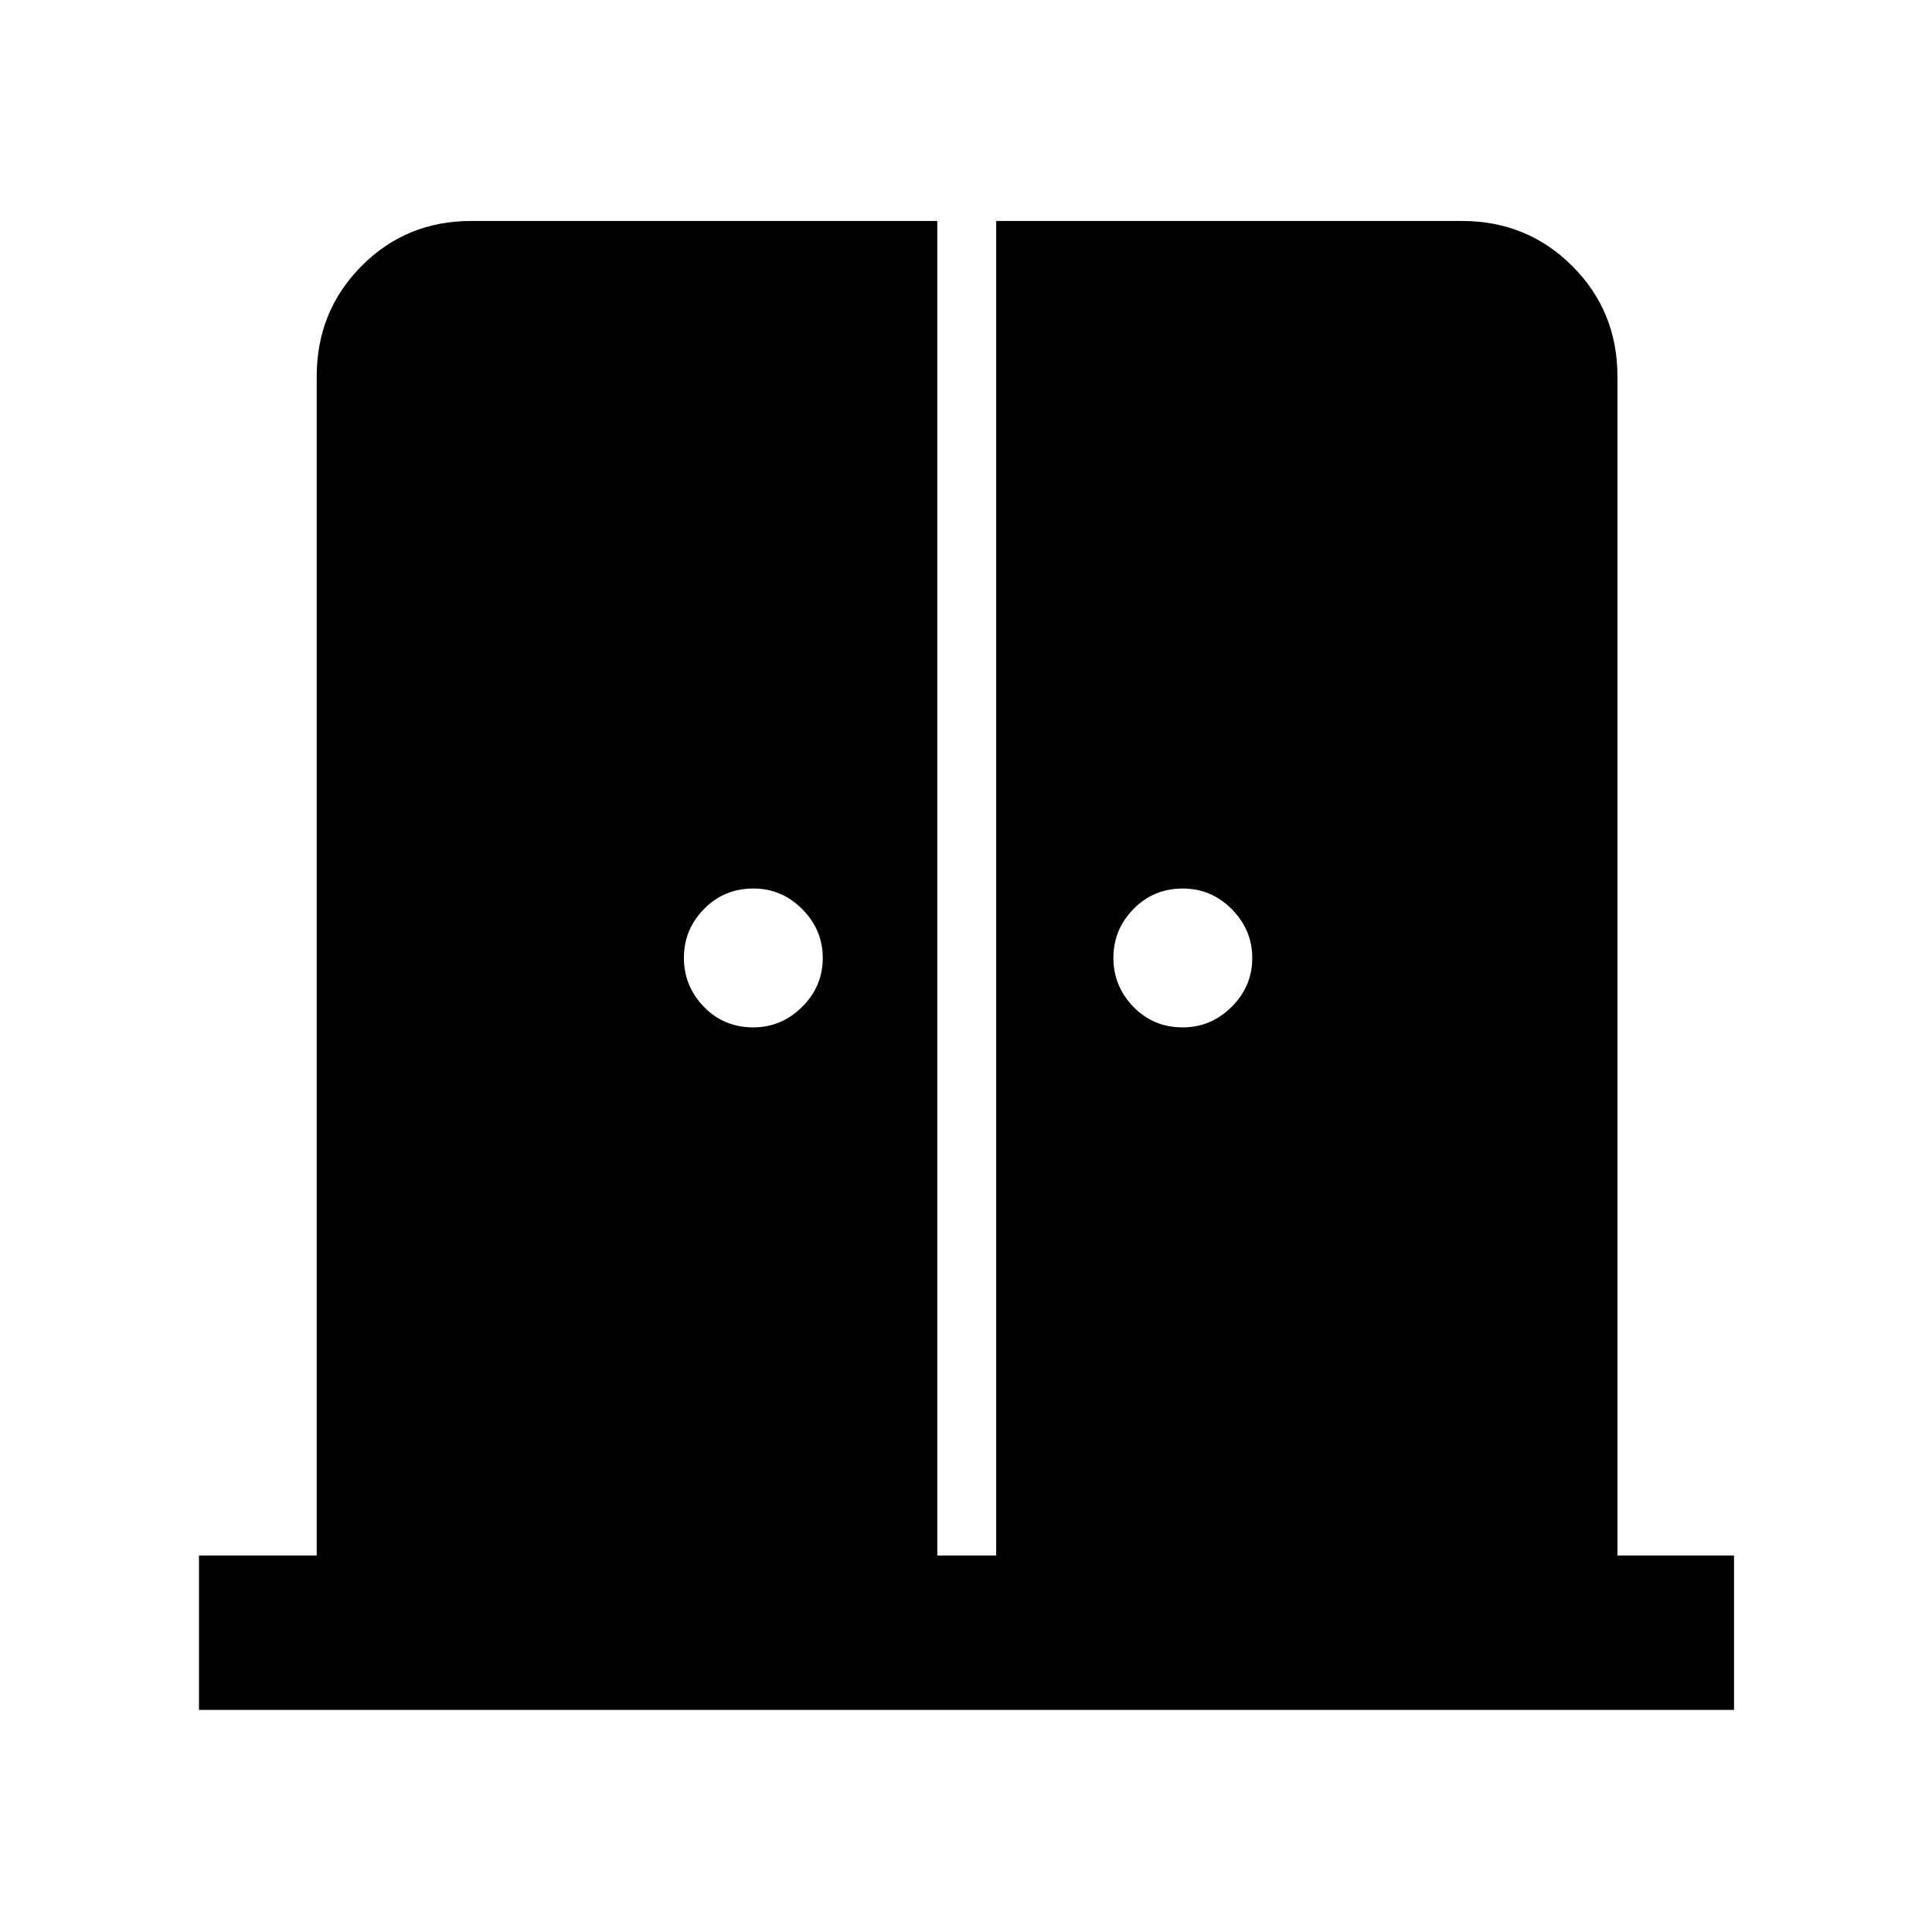 <svg xmlns="http://www.w3.org/2000/svg" height="48" viewBox="0 -960 960 960" width="48"><path d="M374.27-449.5q14.06 0 24.31-10.2 10.25-10.19 10.25-24.25 0-14.05-10.2-24.3t-24.25-10.25q-14.62 0-24.59 10.2-9.96 10.19-9.96 24.25 0 14.05 9.91 24.3 9.92 10.25 24.53 10.25Zm213.42 0q14.05 0 24.3-10.2 10.25-10.19 10.25-24.25 0-14.05-10.2-24.3t-24.25-10.25q-14.62 0-24.58 10.2-9.97 10.19-9.97 24.25 0 14.05 9.91 24.3 9.92 10.25 24.54 10.25ZM98.87-110.37v-76.72h58.5v-585.82q0-32.46 22.25-54.87 22.24-22.42 54.47-22.42h231.65v663.11H495V-850.2h231.41q32.46 0 54.87 22.42 22.42 22.41 22.42 54.87v585.82h57.93v76.72H98.87Z"/></svg>